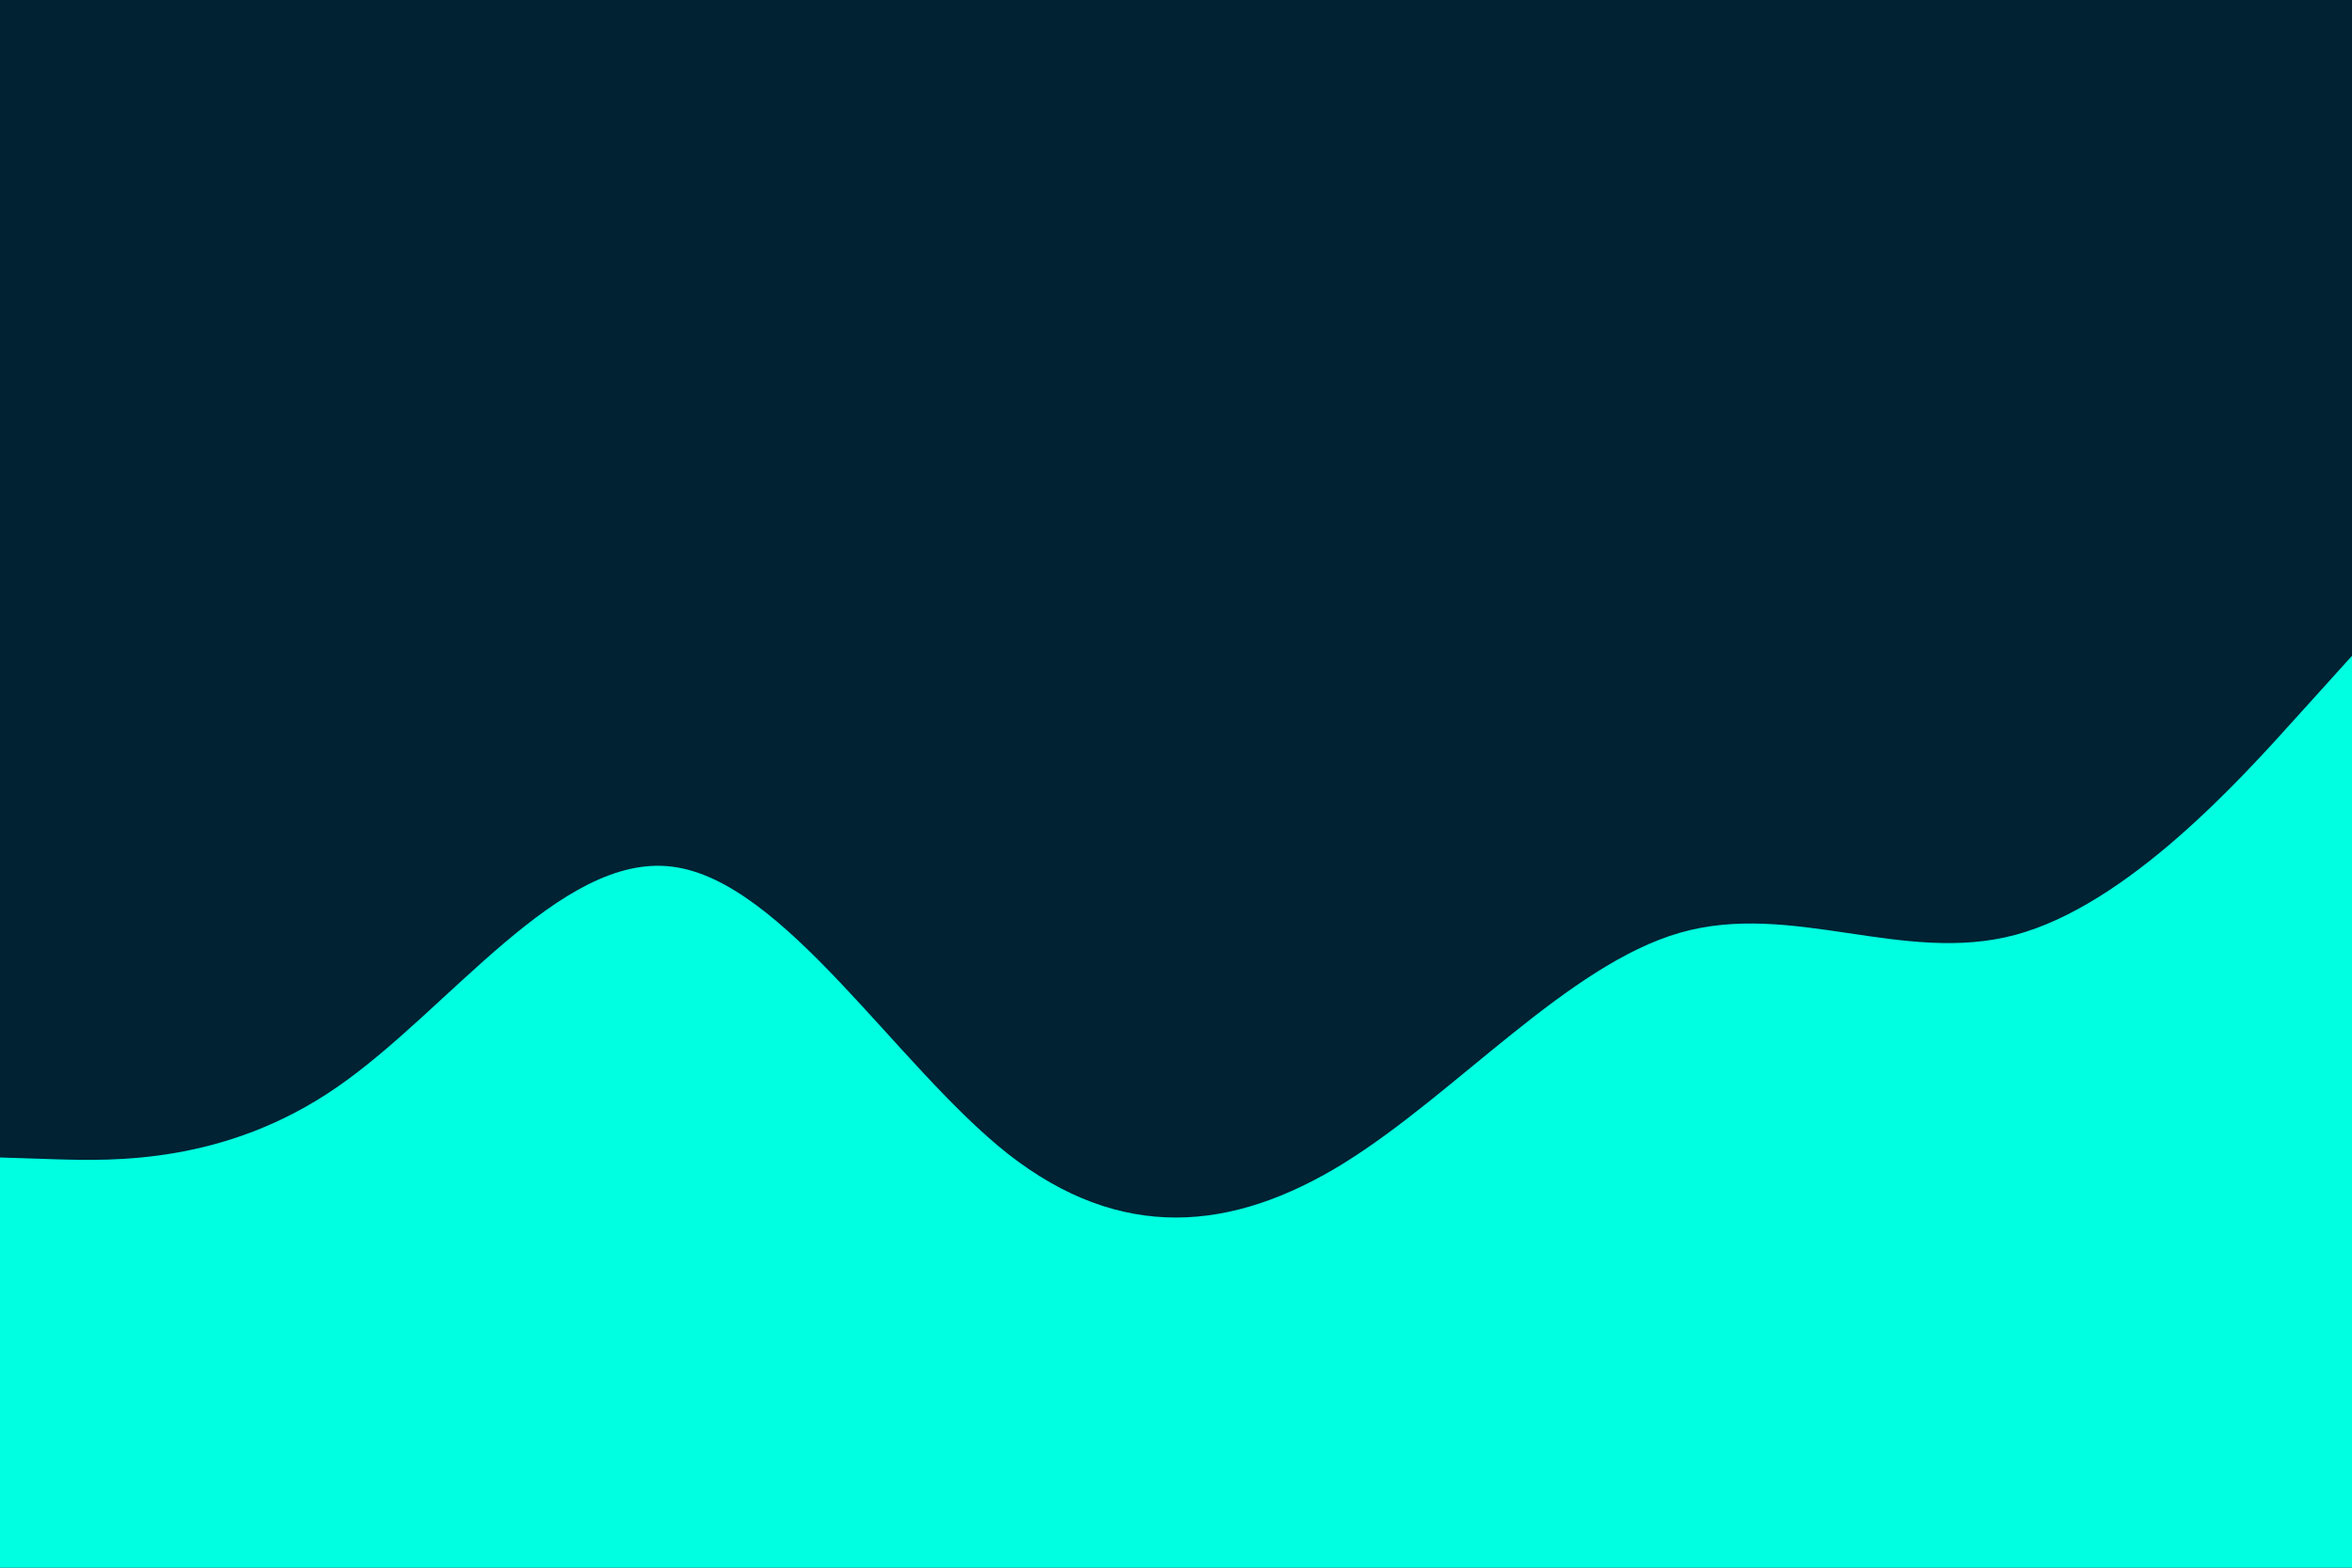 <svg id="visual" viewBox="0 0 900 600" width="900" height="600" xmlns="http://www.w3.org/2000/svg" xmlns:xlink="http://www.w3.org/1999/xlink" version="1.1"><rect x="0" y="0" width="900" height="600" fill="#002233"></rect><path d="M0 443L21.5 443.7C43 444.3 86 445.7 128.8 416.2C171.7 386.7 214.3 326.3 257.2 331.7C300 337 343 408 385.8 441.7C428.7 475.3 471.3 471.7 514.2 445.2C557 418.7 600 369.3 642.8 357C685.7 344.7 728.3 369.3 771.2 357.8C814 346.3 857 298.7 878.5 274.8L900 251L900 601L878.5 601C857 601 814 601 771.2 601C728.3 601 685.7 601 642.8 601C600 601 557 601 514.2 601C471.3 601 428.7 601 385.8 601C343 601 300 601 257.2 601C214.3 601 171.7 601 128.8 601C86 601 43 601 21.5 601L0 601Z" fill="#00ffe0" stroke-linecap="round" stroke-linejoin="miter"></path></svg>